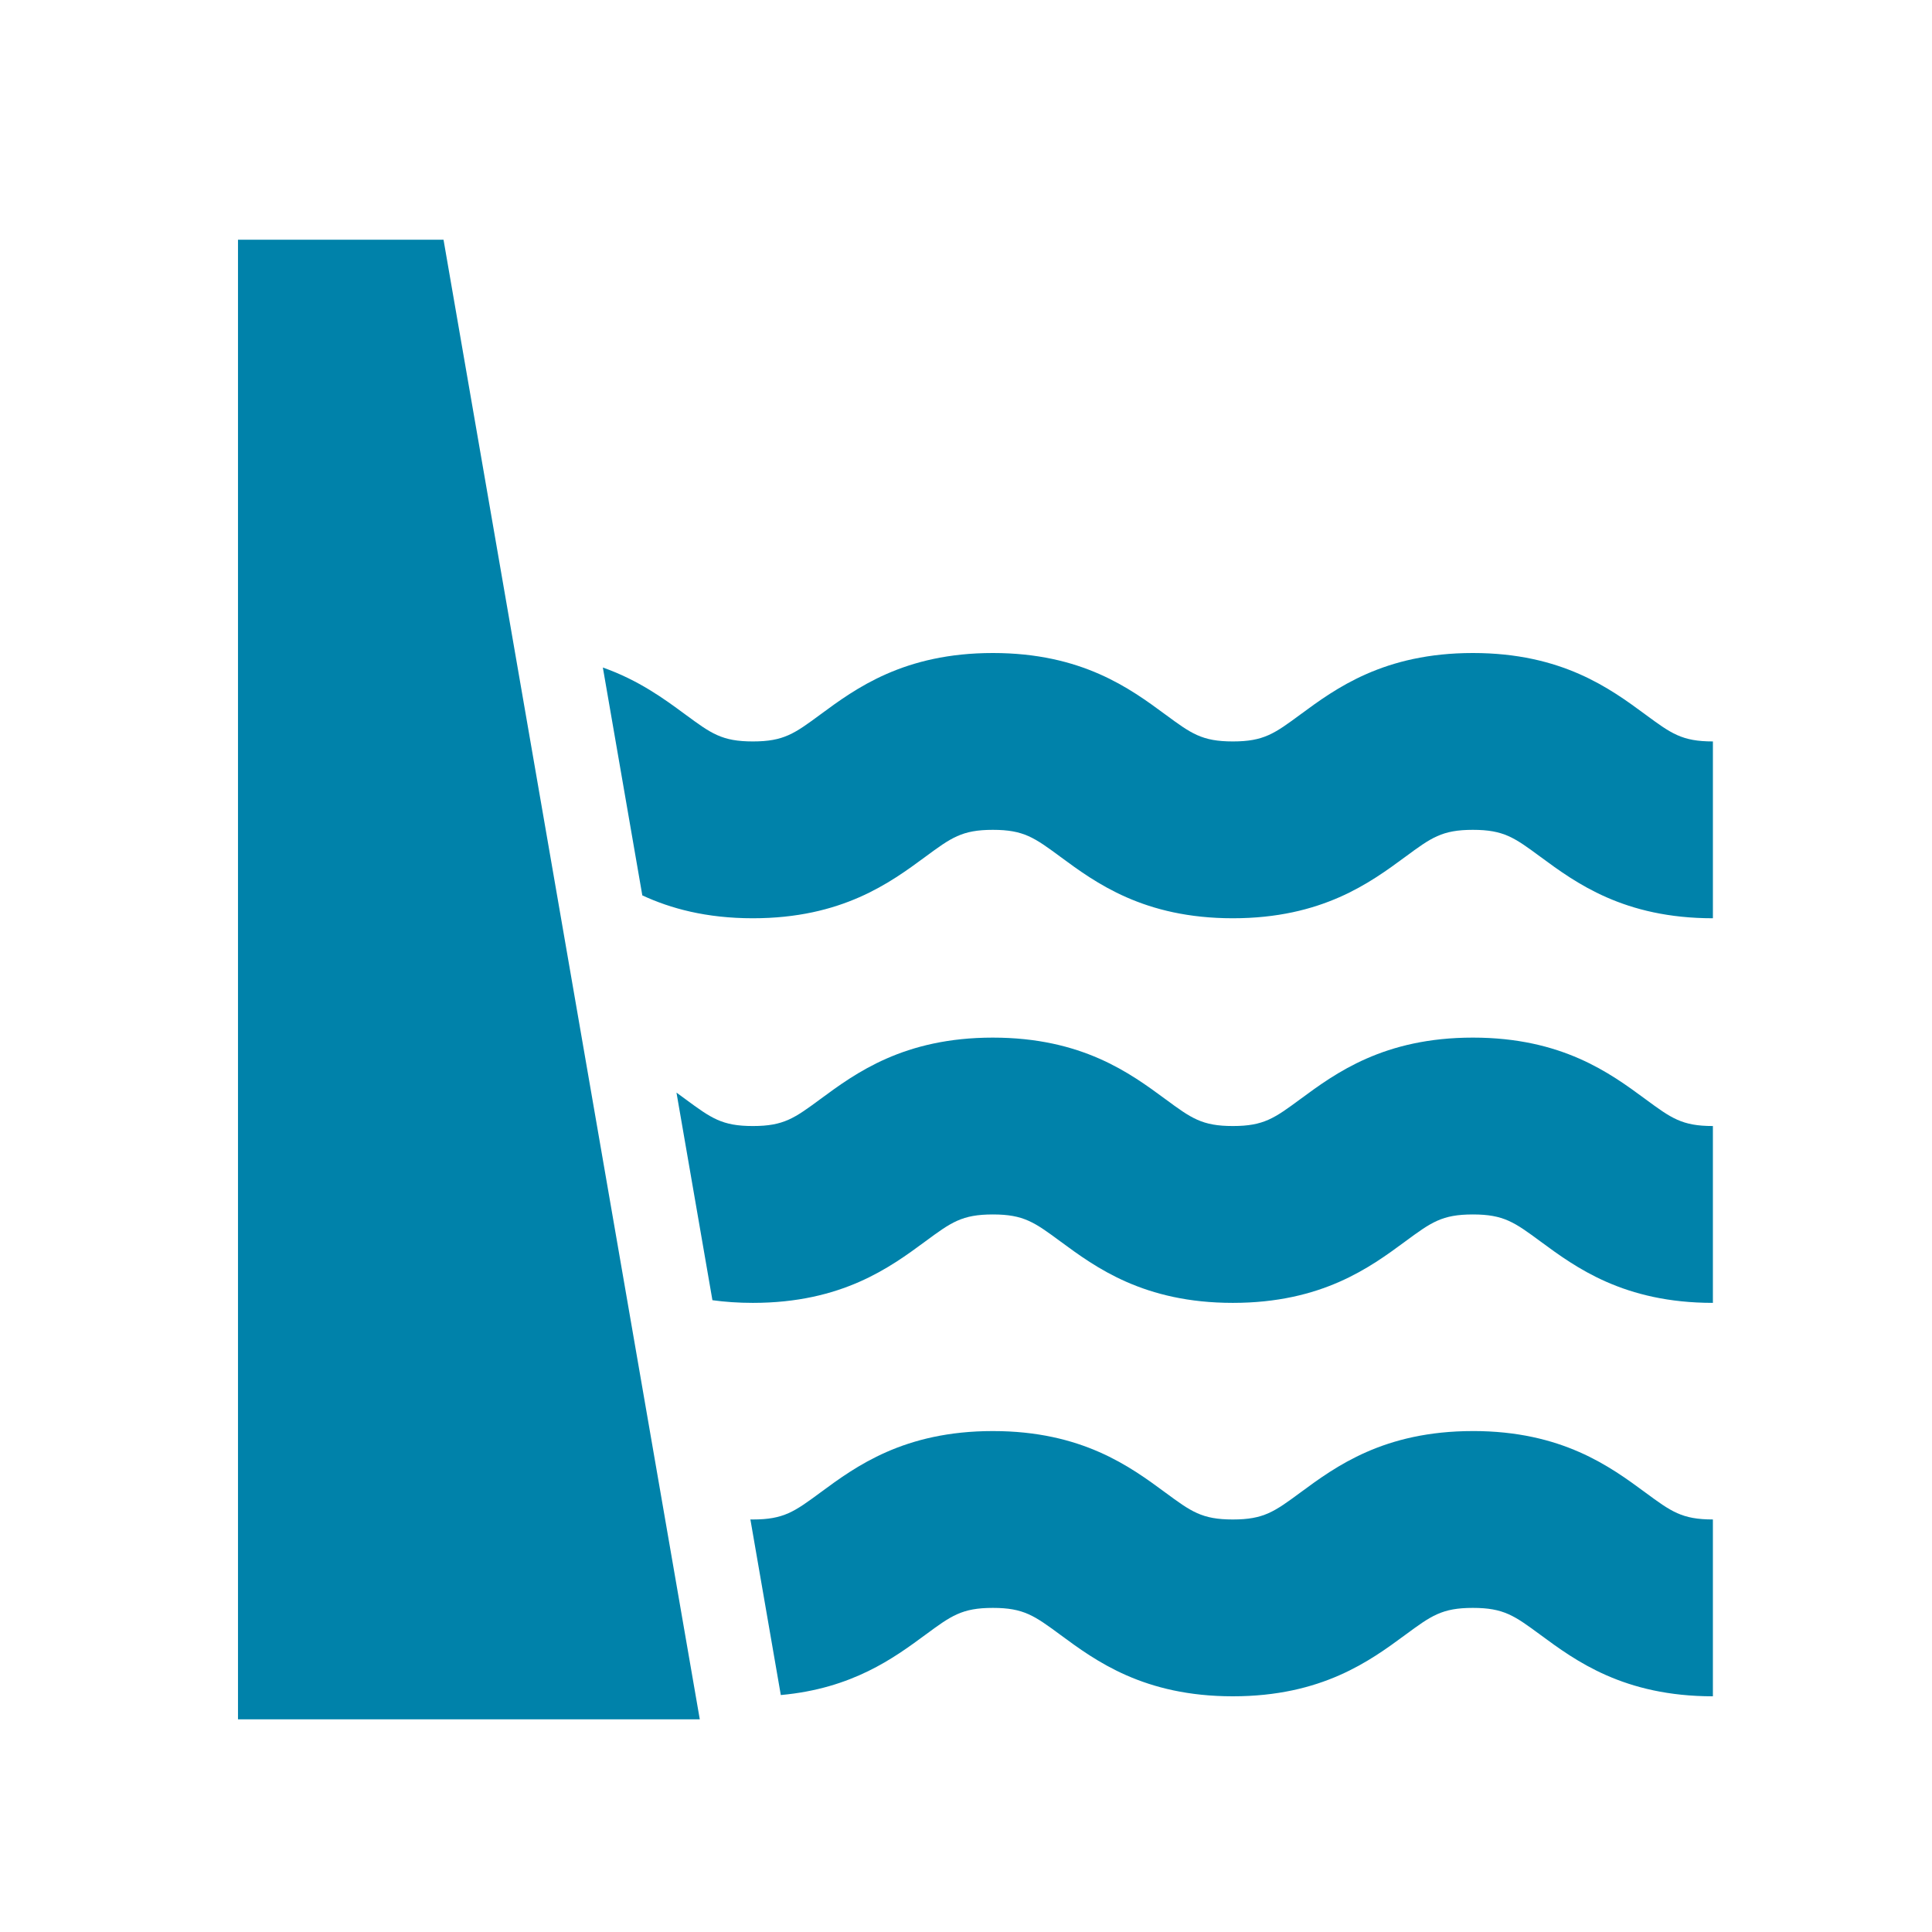 <?xml version="1.0" encoding="UTF-8" standalone="no"?>
<!-- Created with Inkscape (http://www.inkscape.org/) -->

<svg
   xmlns:dc="http://purl.org/dc/elements/1.1/"
   xmlns:cc="http://creativecommons.org/ns#"
   xmlns:rdf="http://www.w3.org/1999/02/22-rdf-syntax-ns#"
   xmlns:svg="http://www.w3.org/2000/svg"
   xmlns="http://www.w3.org/2000/svg"
   xmlns:sodipodi="http://sodipodi.sourceforge.net/DTD/sodipodi-0.dtd"
   xmlns:inkscape="http://www.inkscape.org/namespaces/inkscape"
   width="1000"
   height="1000"
   viewBox="0 0 1000 1000"
   id="svg7761"
   version="1.1"
   inkscape:version="0.91 r13725"
   sodipodi:docname="water_dam.svg">
  <defs
     id="defs7763" />
  <sodipodi:namedview
     id="base"
     pagecolor="#ffffff"
     bordercolor="#666666"
     borderopacity="1.0"
     inkscape:pageopacity="0.0"
     inkscape:pageshadow="2"
     inkscape:zoom="0.5"
     inkscape:cx="80"
     inkscape:cy="520"
     inkscape:document-units="px"
     inkscape:current-layer="layer1"
     showgrid="false"
     units="px"
     inkscape:window-width="1920"
     inkscape:window-height="1018"
     inkscape:window-x="-8"
     inkscape:window-y="-8"
     inkscape:window-maximized="1" />
  <g
     inkscape:label="Layer 1"
     inkscape:groupmode="layer"
     id="layer1"
     transform="translate(0,-52.362)">
    <path
       style="fill:#0082aa;fill-opacity:1"
       d="m 123.184,176.43 0,765.864 239.027,0 -132.645,-765.864 -106.381,0 z m 390.72,213.932 c -46.088,0 -71.041,18.383 -89.253,31.806 -13.403,9.873 -18.946,13.961 -34.97,13.961 -16.015,0 -21.564,-4.088 -34.968,-13.961 -10.833,-7.979 -24.051,-17.718 -42.678,-24.299 l 20.428,117.947 c 14.633,6.765 33.008,11.838 57.218,11.838 46.088,0 71.033,-18.378 89.253,-31.798 13.404,-9.883 18.946,-13.969 34.97,-13.969 16.024,0 21.566,4.085 34.97,13.969 18.212,13.421 43.157,31.798 89.245,31.798 46.097,0 71.042,-18.378 89.264,-31.798 13.404,-9.883 18.955,-13.969 34.978,-13.969 16.023,0 21.573,4.085 34.976,13.969 18.212,13.421 43.159,31.798 89.256,31.798 l 0,-91.525 c -16.023,0 -21.577,-4.088 -34.978,-13.961 -18.221,-13.423 -43.165,-31.806 -89.262,-31.806 -46.089,0 -71.034,18.383 -89.256,31.806 -13.403,9.873 -18.955,13.961 -34.978,13.961 -16.015,0 -21.564,-4.088 -34.968,-13.961 -18.213,-13.423 -43.158,-31.806 -89.247,-31.806 z m -0.011,199.068 c -46.088,0 -71.033,18.383 -89.245,31.806 -13.403,9.872 -18.946,13.96 -34.97,13.96 -16.021,0 -21.564,-4.088 -34.968,-13.96 -1.473,-1.087 -2.998,-2.209 -4.566,-3.347 l 18.607,107.458 c 6.461,0.885 13.412,1.382 20.926,1.382 46.088,0 71.033,-18.383 89.253,-31.805 13.395,-9.875 18.946,-13.962 34.97,-13.962 16.016,0 21.566,4.088 34.97,13.962 18.212,13.422 43.157,31.805 89.245,31.805 46.097,0 71.041,-18.383 89.256,-31.805 13.412,-9.875 18.953,-13.962 34.976,-13.962 16.032,0 21.576,4.088 34.987,13.962 18.212,13.422 43.159,31.805 89.256,31.805 l 0,-91.534 c -16.032,0 -21.575,-4.087 -34.978,-13.961 -18.222,-13.421 -43.167,-31.804 -89.264,-31.804 -46.088,0 -71.038,18.383 -89.253,31.806 -13.403,9.872 -18.955,13.96 -34.978,13.96 -16.023,0 -21.564,-4.088 -34.968,-13.96 C 584.935,607.814 559.99,589.43 513.892,589.43 Z m 248.455,203.648 0,0 c -46.088,0 -71.038,18.377 -89.253,31.806 -13.403,9.873 -18.955,13.96 -34.978,13.96 -16.023,0 -21.564,-4.087 -34.968,-13.96 -18.213,-13.423 -43.158,-31.806 -89.256,-31.806 -46.088,0 -71.033,18.377 -89.245,31.806 -13.403,9.873 -18.946,13.96 -34.97,13.96 -0.438,0 -0.852,-0.022 -1.275,-0.022 l 15.746,90.891 c 37.024,-3.355 58.574,-19.209 74.782,-31.147 13.395,-9.875 18.946,-13.96 34.97,-13.96 16.016,0 21.566,4.085 34.97,13.96 18.212,13.423 43.157,31.799 89.245,31.799 46.097,0 71.041,-18.38 89.256,-31.799 13.412,-9.875 18.953,-13.96 34.976,-13.96 16.032,0 21.576,4.085 34.987,13.96 18.212,13.423 43.159,31.799 89.256,31.799 l 0,-91.529 c -16.032,0 -21.575,-4.084 -34.978,-13.96 -18.222,-13.423 -43.167,-31.806 -89.264,-31.806 z"
       id="path3-74"
       inkscape:connector-curvature="0" />
  </g>
</svg>
